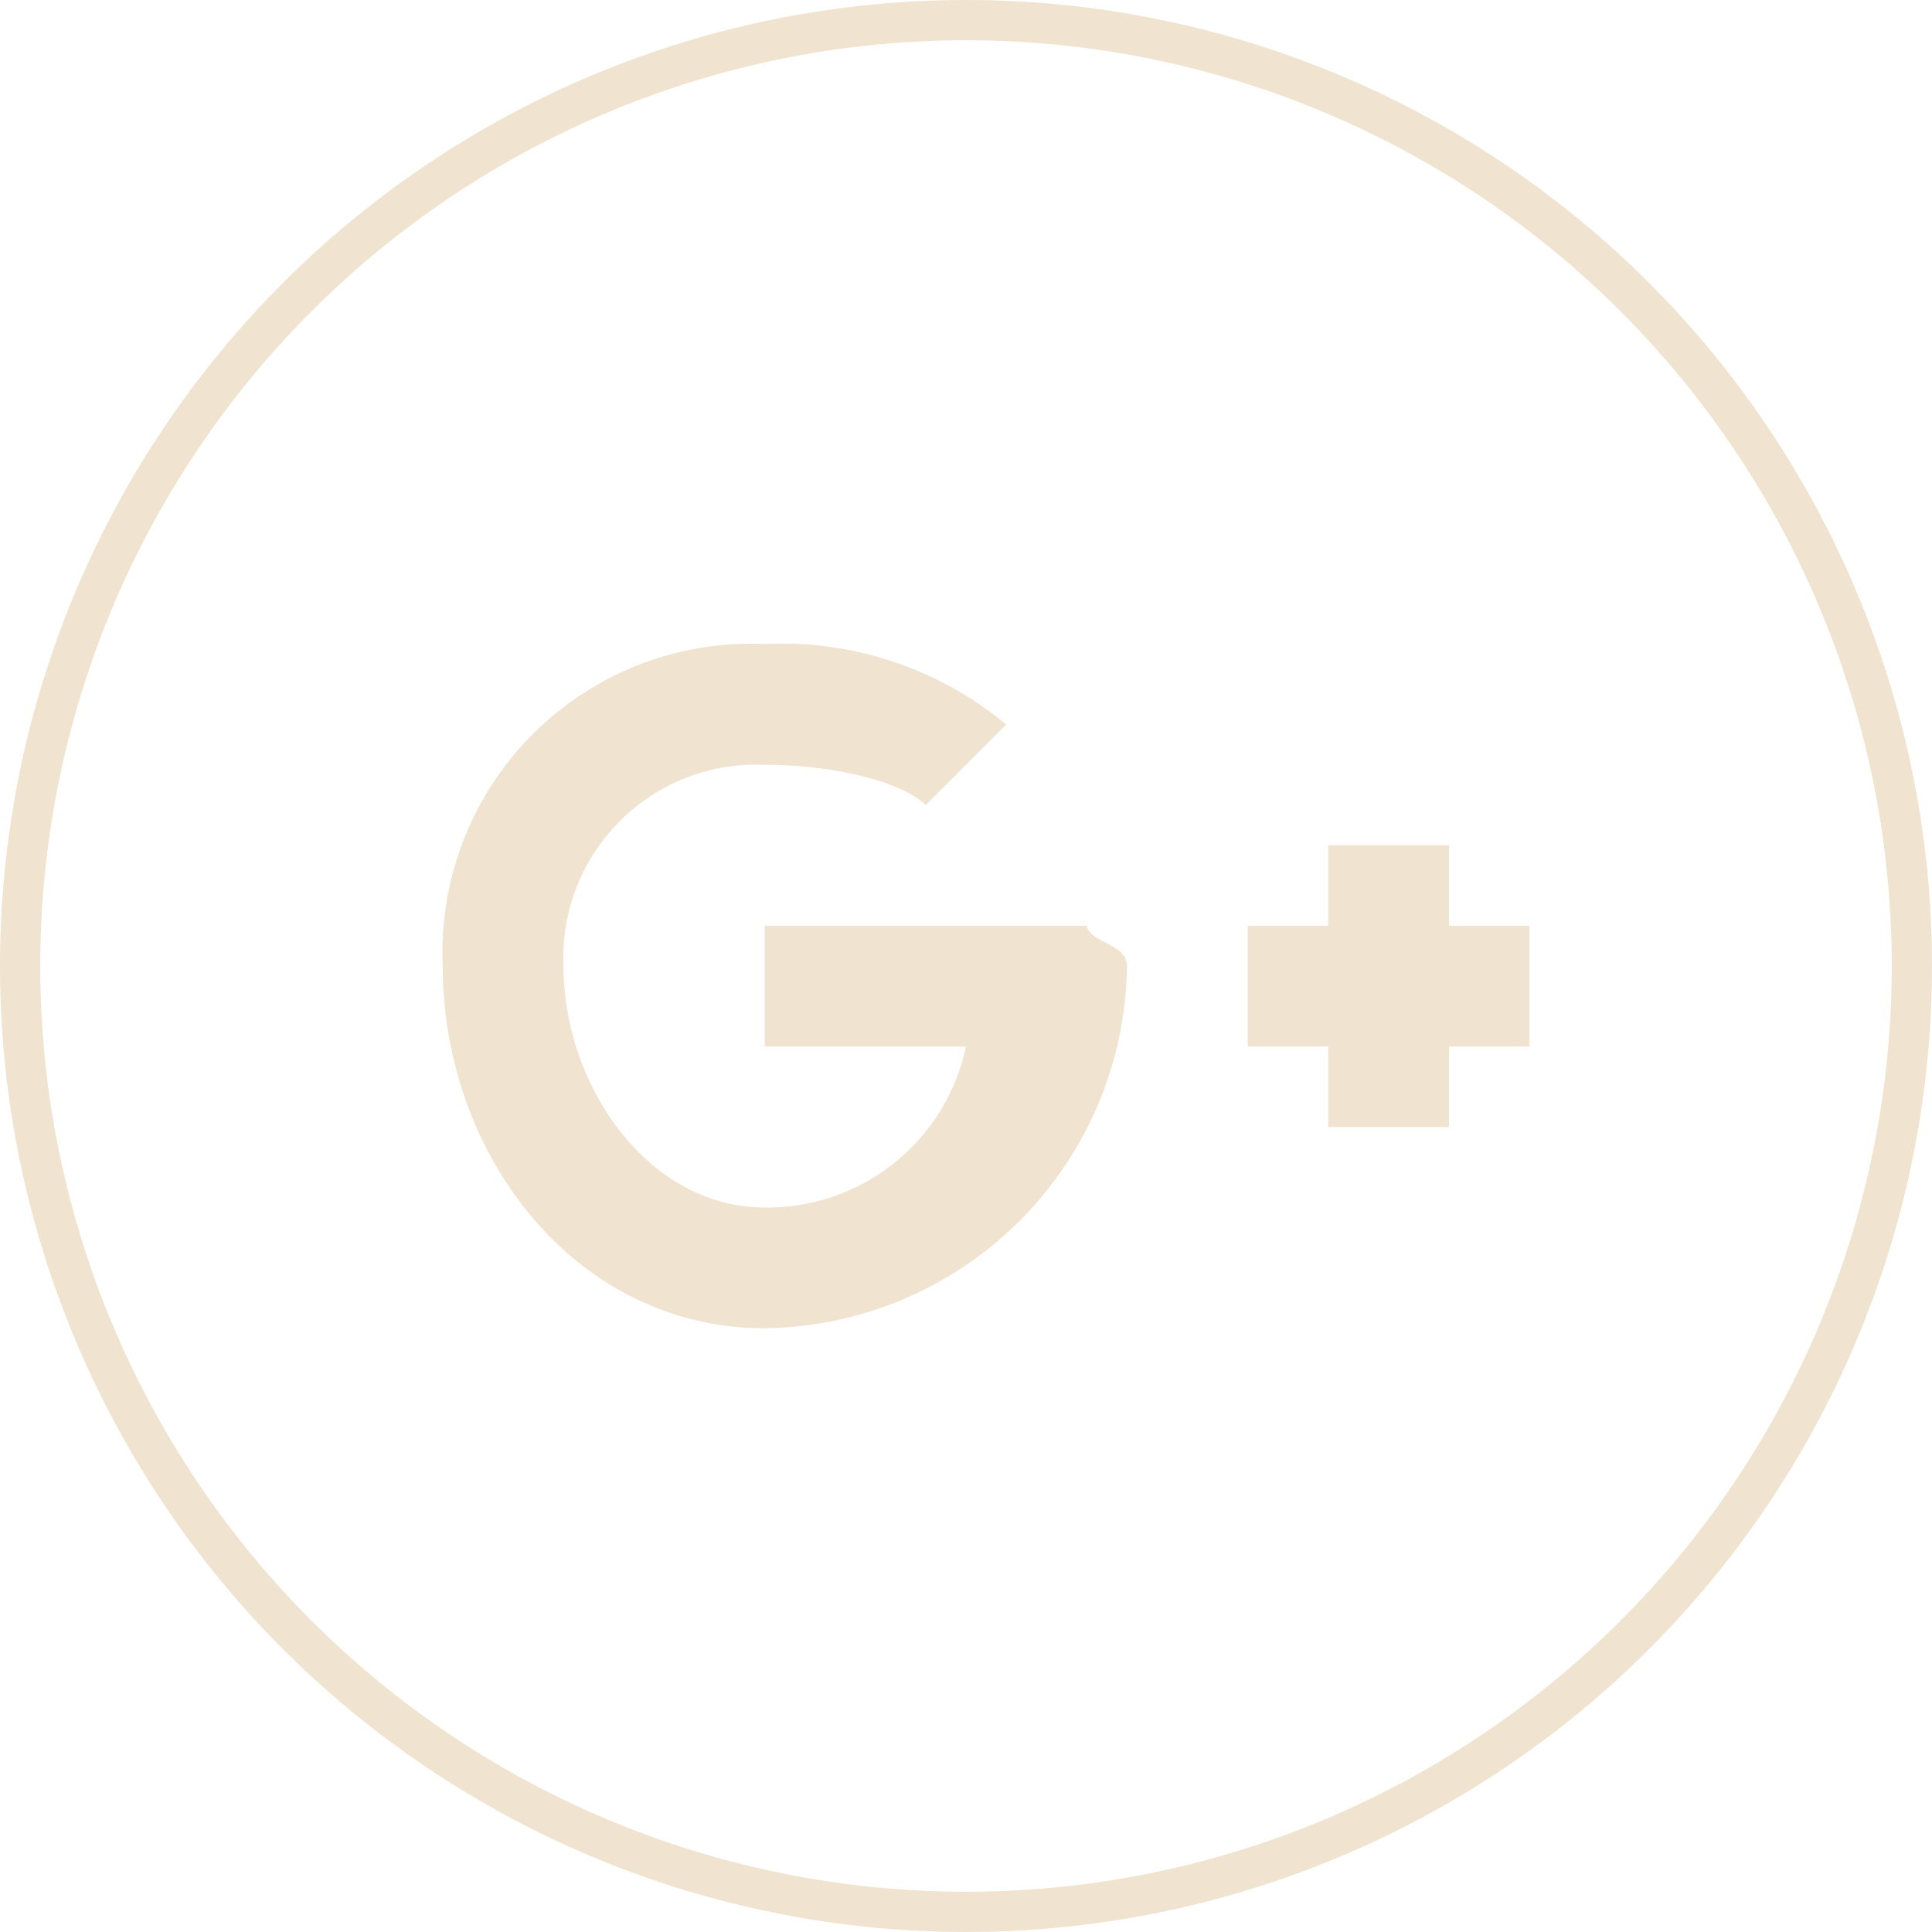 <svg xmlns="http://www.w3.org/2000/svg" width="48" height="48" viewBox="0 0 48 48"><defs><style>.a{fill:#f0e3d0;}.b,.d{fill:none;}.b{stroke:#f0e3d0;}.c{stroke:none;}</style></defs><g transform="translate(-358 -5033)"><g transform="translate(368.853 5048.783)"><path class="a" d="M22.811,9.115h-3v2h-2v3h2v2h3v-2h2v-3h-2Z" transform="translate(2.336 -3.898)"/><path class="a" d="M8.147,21.717a9.113,9.113,0,0,0,9-9c0-.557-.919-.571-1-1h-8v3h5a5.045,5.045,0,0,1-5,4c-2.9,0-5-3.031-5-6a4.794,4.794,0,0,1,5-5c1.659,0,3.373.4,4,1l2-2a8.743,8.743,0,0,0-6-2,7.667,7.667,0,0,0-8,8C.147,17.415,3.448,21.717,8.147,21.717Z" transform="translate(0 -4.5)"/></g><g class="b" transform="translate(358 5033)"><circle class="c" cx="24" cy="24" r="24"/><circle class="d" cx="24" cy="24" r="23.5"/></g></g></svg>